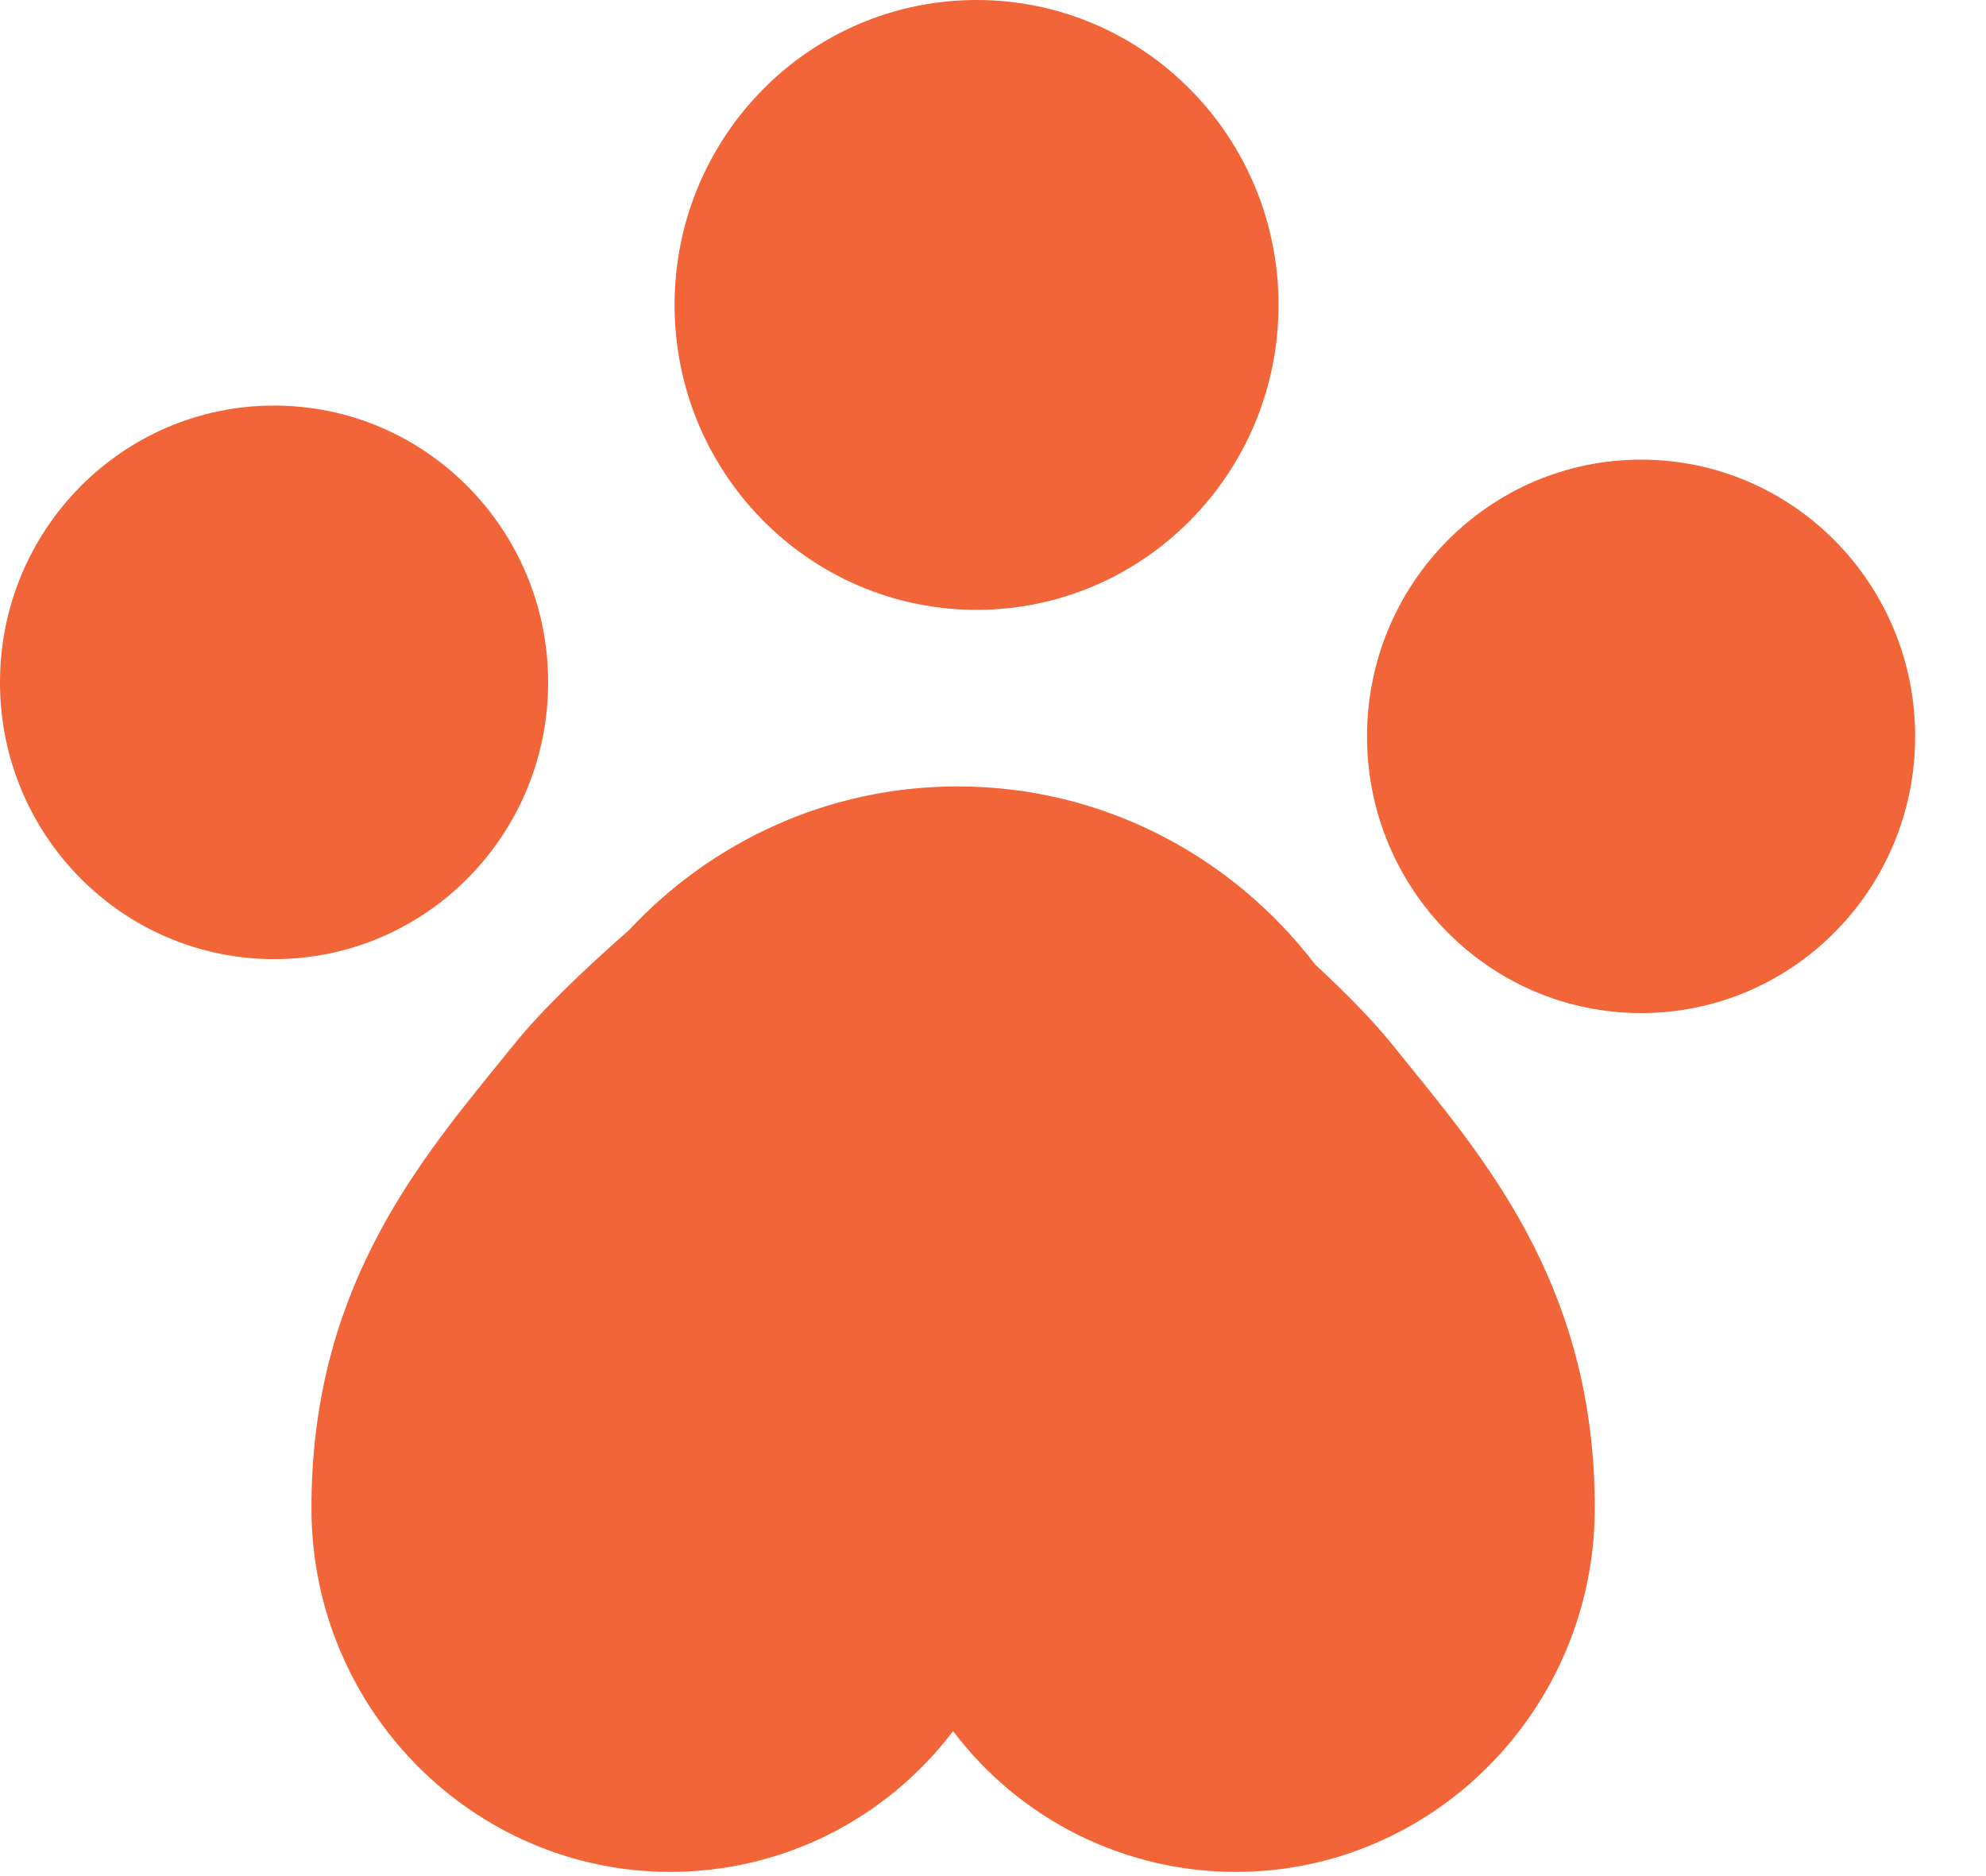 <svg width="18" height="17" viewBox="0 0 18 17" fill="none" xmlns="http://www.w3.org/2000/svg">
<path d="M4.968 6.183C4.968 4.798 3.856 3.675 2.484 3.675C1.112 3.675 0 4.798 0 6.183C0 7.569 1.112 8.691 2.484 8.691C3.856 8.691 4.968 7.569 4.968 6.183Z" fill="#F26538"/>
<path d="M14.874 4.165C13.502 4.165 12.39 5.288 12.39 6.673C12.39 8.058 13.502 9.18 14.874 9.18C16.245 9.18 17.358 8.058 17.358 6.673C17.358 5.288 16.246 4.165 14.874 4.165Z" fill="#F26538"/>
<path d="M12.618 9.464C12.445 9.249 12.2 9 11.92 8.74C11.171 7.76 9.999 7.126 8.679 7.126C7.503 7.126 6.447 7.628 5.7 8.429C5.276 8.801 4.899 9.165 4.659 9.464L4.498 9.662C3.749 10.585 2.816 11.733 2.823 13.68C2.829 15.489 4.288 16.962 6.075 16.962C6.57 16.962 7.06 16.848 7.504 16.627C7.949 16.405 8.337 16.084 8.638 15.686C8.939 16.084 9.327 16.406 9.772 16.627C10.217 16.848 10.707 16.963 11.203 16.962C12.988 16.962 14.447 15.489 14.454 13.68C14.461 11.733 13.527 10.585 12.778 9.662L12.618 9.464Z" fill="#F26538"/>
<path d="M8.851 5.526C10.363 5.526 11.588 4.289 11.588 2.763C11.588 1.237 10.363 0 8.851 0C7.34 0 6.114 1.237 6.114 2.763C6.114 4.289 7.34 5.526 8.851 5.526Z" fill="#F26538"/>
</svg>
